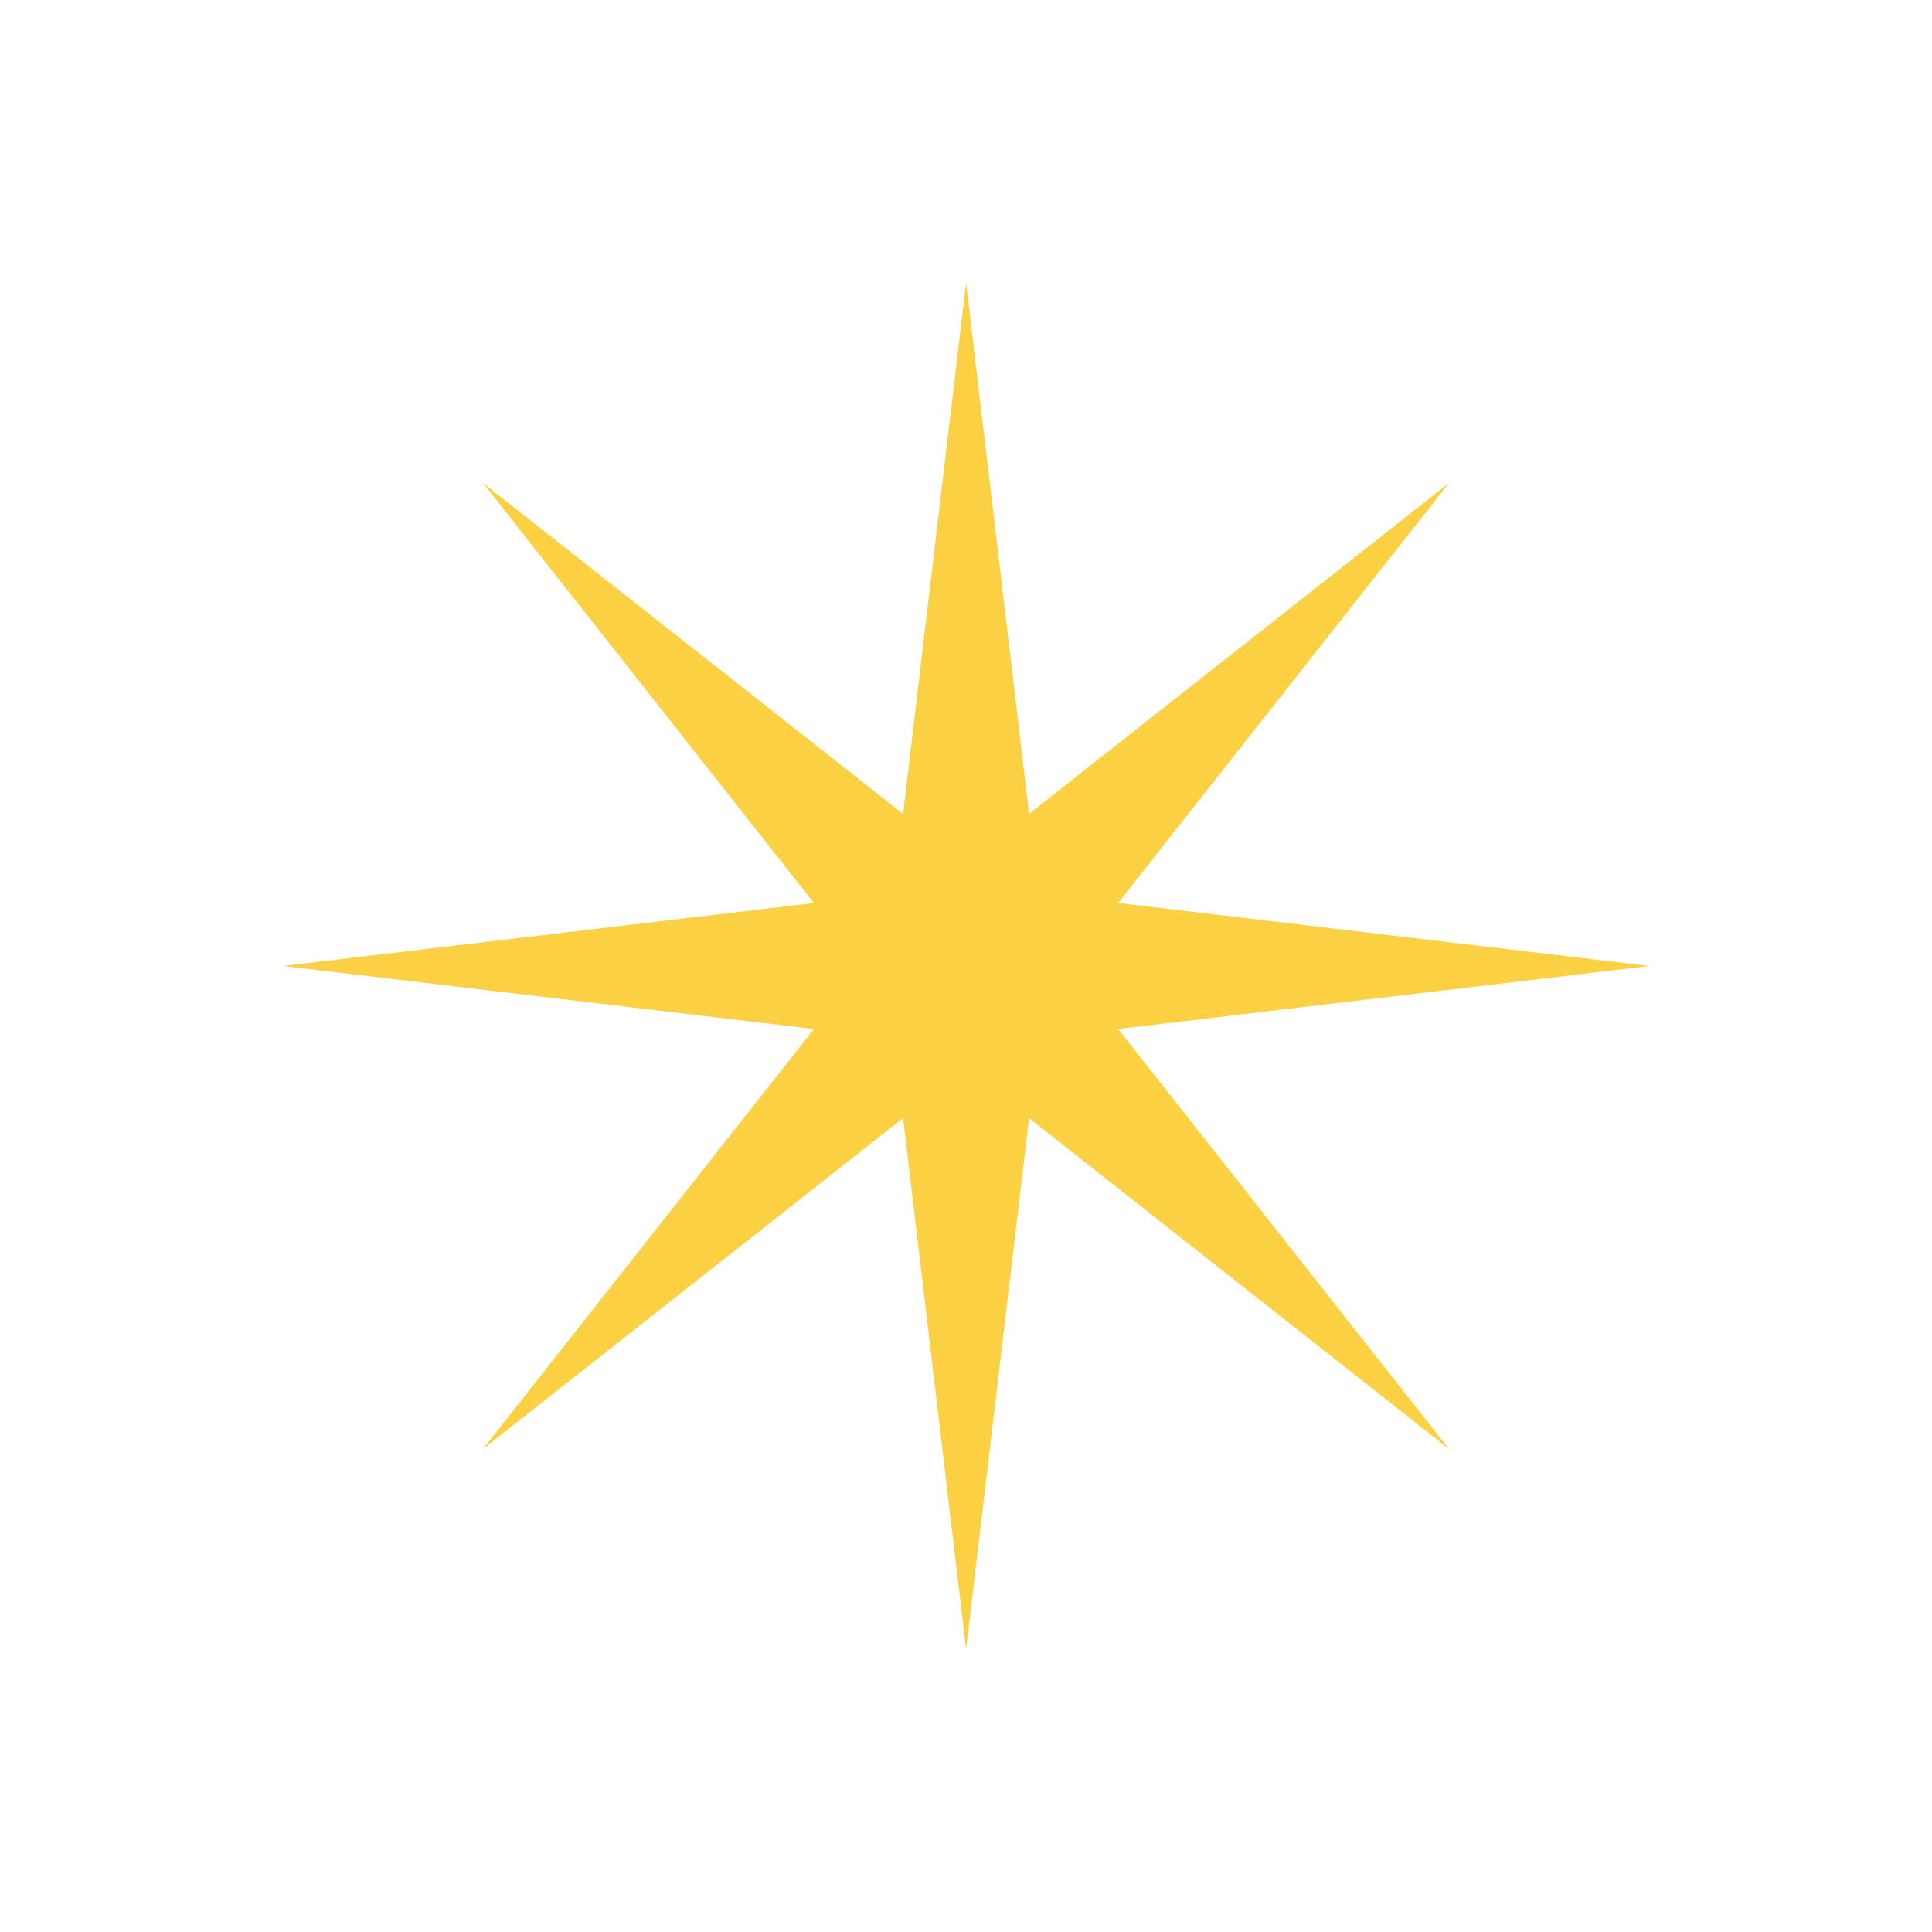 <svg width="50" height="50" viewBox="0 0 50 50" fill="none" xmlns="http://www.w3.org/2000/svg">
<path d="M25.002 7.322L26.877 23.125L42.68 25L26.877 26.875L25.002 42.678L23.127 26.875L7.324 25L23.127 23.125L25.002 7.322Z" fill="#FCD043"/>
<path d="M12.5 12.5L25 22.348L37.5 12.5L27.652 25L37.5 37.5L25 27.652L12.5 37.5L22.348 25L12.5 12.5Z" fill="#FCD043"/>
</svg>
